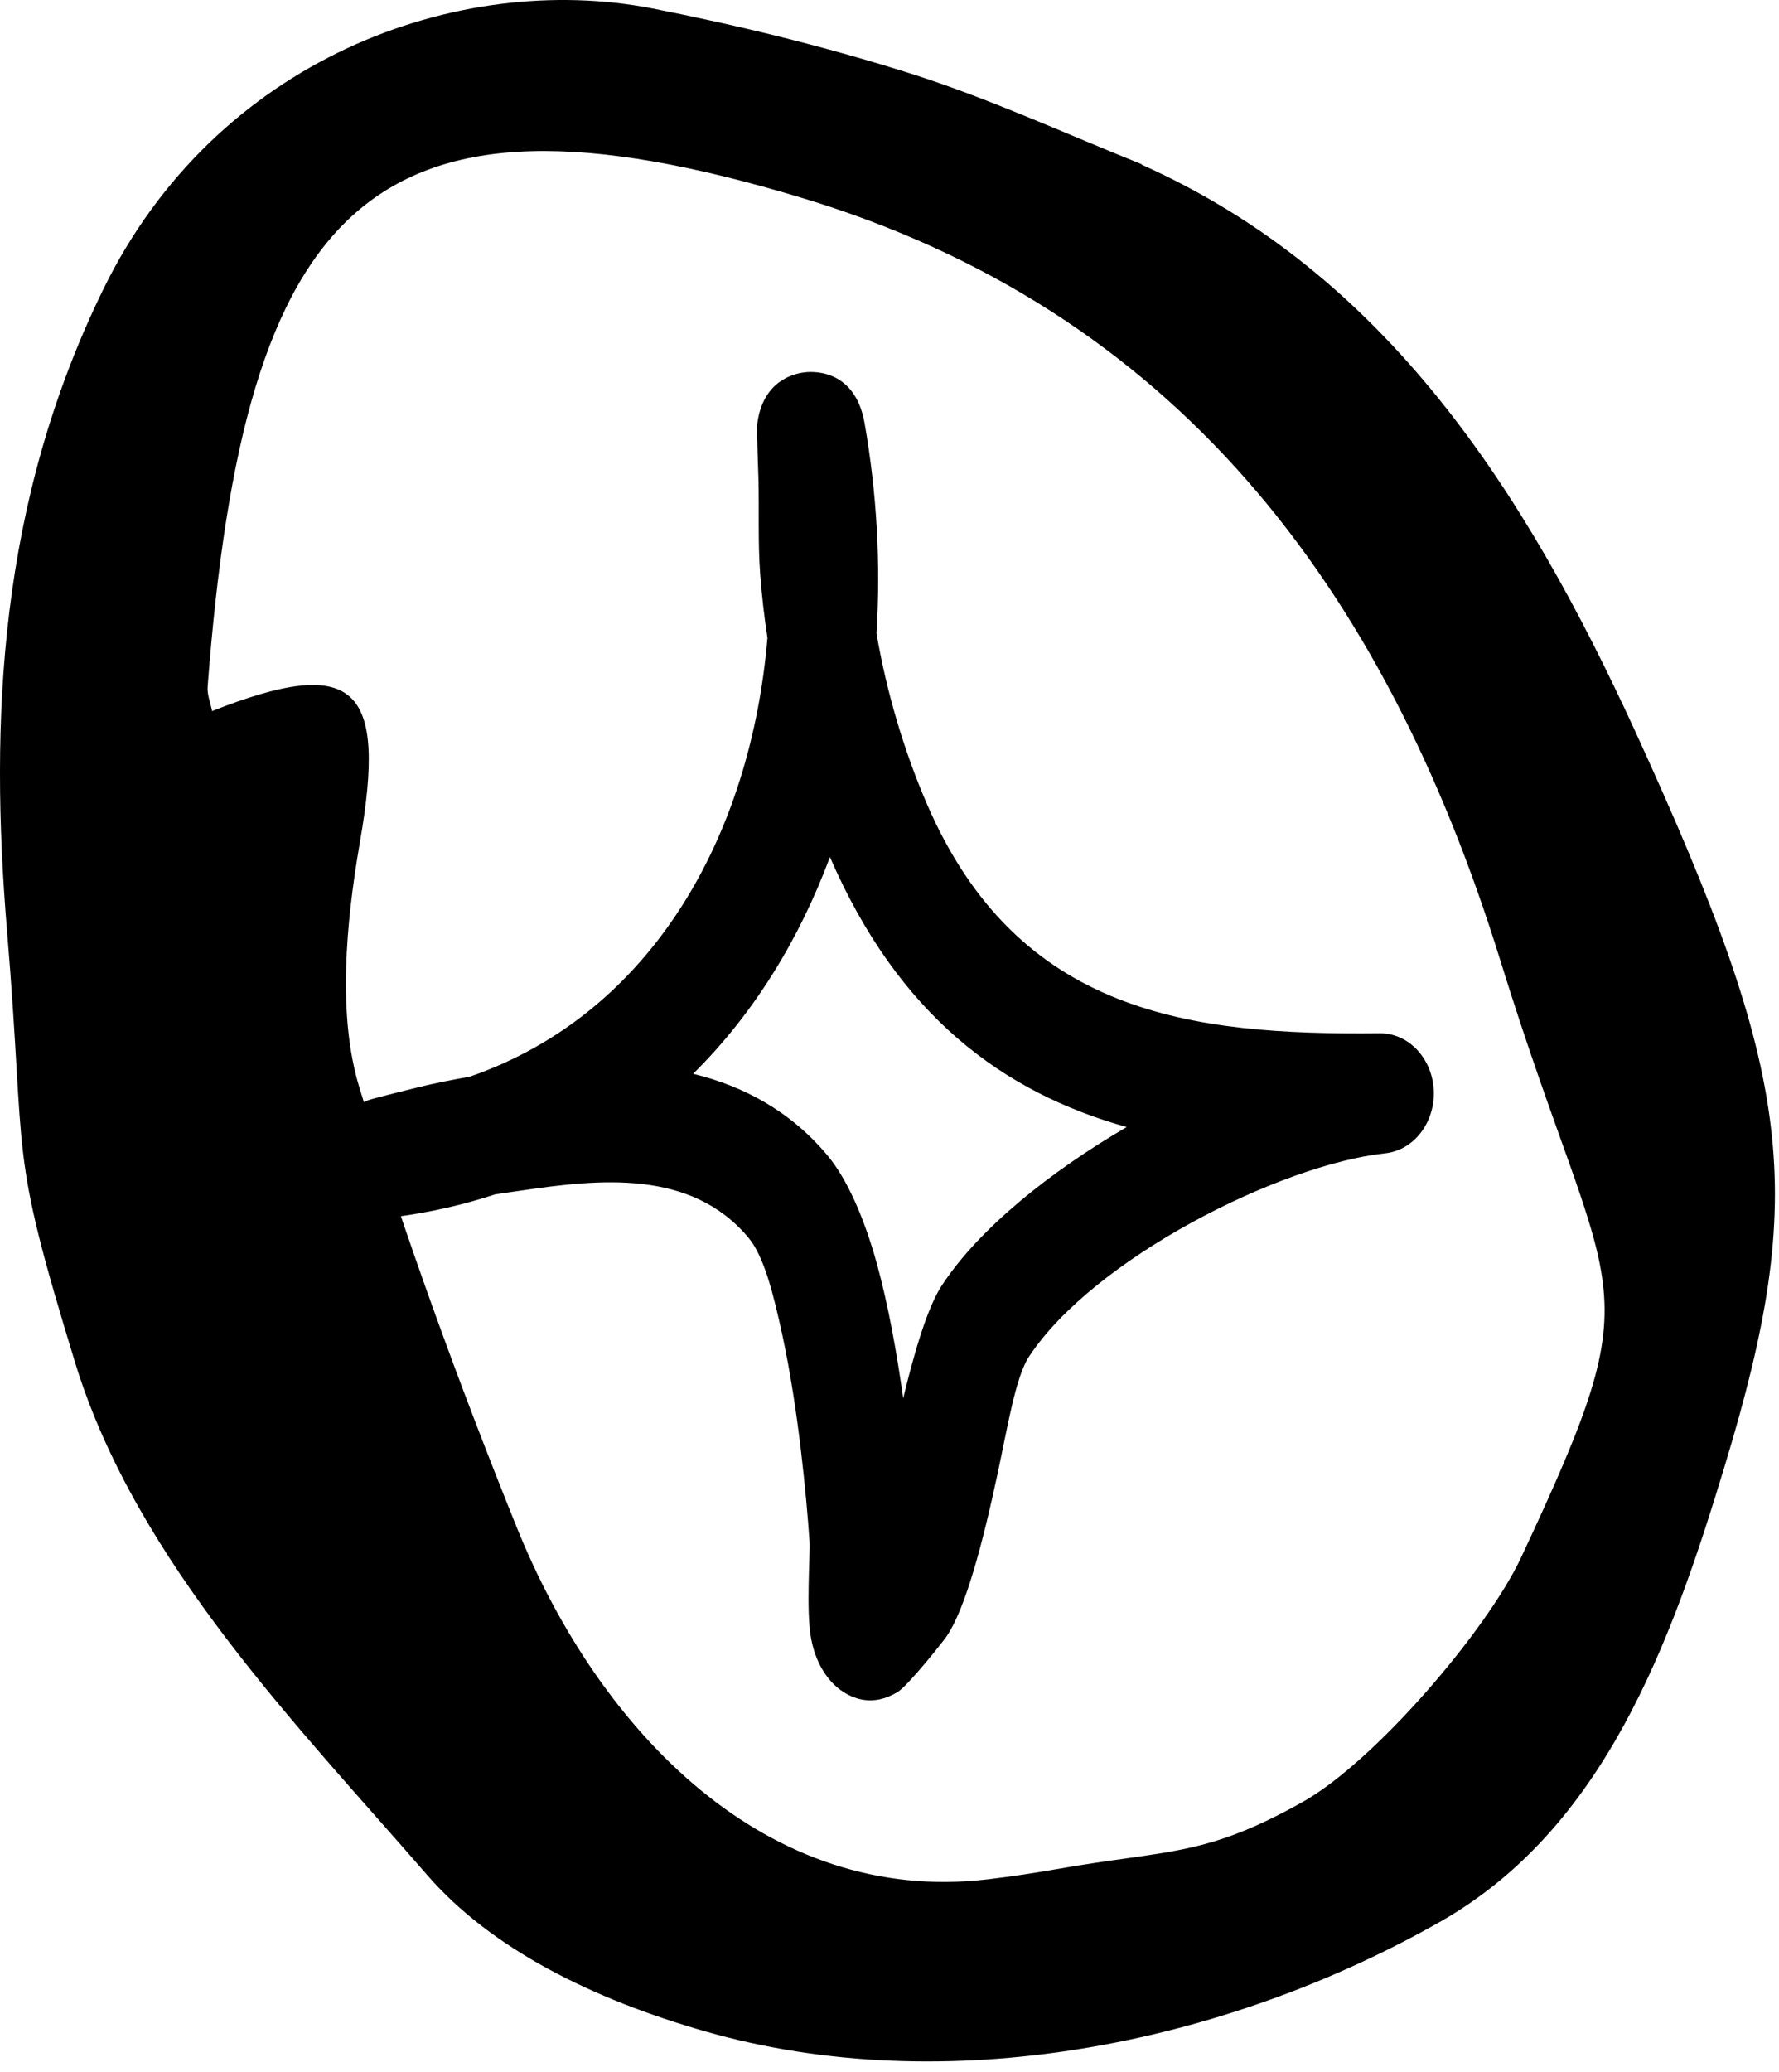 <svg width="134" height="156" viewBox="0 0 134 156" fill="none" xmlns="http://www.w3.org/2000/svg">
<path fill-rule="evenodd" clip-rule="evenodd" d="M57.806 48.019C57.562 46.404 57.378 44.807 57.259 43.21C57.08 40.814 57.191 38.4 57.127 36.005C57.099 34.988 56.99 32.339 57.034 31.957C57.433 28.636 59.837 28.128 60.54 28.037C60.88 27.983 64.372 27.547 65.126 31.867C66.05 37.148 66.346 42.466 66.019 47.674C66.782 52.103 68.088 56.513 69.811 60.505C76.669 76.385 89.737 77.928 103.895 77.783C106.072 77.747 107.88 79.652 107.994 82.066C108.108 84.498 106.487 86.603 104.32 86.821C96.406 87.674 82.365 94.752 77.51 102.12C76.495 103.663 75.904 107.384 75.123 111.031C74.032 116.095 72.735 121.104 71.282 123.209C71.064 123.536 68.413 126.875 67.622 127.365C65.721 128.527 64.2 127.855 63.336 127.238C62.471 126.621 61.493 125.405 61.103 123.391C60.694 121.285 61.039 116.966 60.976 116.04C60.745 112.683 60.143 106.095 58.914 100.432C58.252 97.383 57.545 94.57 56.377 93.173C52.051 88.001 45.135 88.763 39.31 89.616C38.642 89.707 37.973 89.816 37.306 89.906C34.934 90.687 32.417 91.267 29.756 91.612C25.738 92.138 25.077 88.019 25.042 87.746C24.967 87.148 24.688 84.062 27.717 82.828C28.047 82.701 30.485 82.102 31.424 81.866C32.733 81.54 34.056 81.286 35.384 81.05C49.101 76.295 56.551 62.937 57.806 48.019ZM62.514 64.516C67.692 76.458 75.551 82.229 84.866 84.843H84.864C79.048 88.237 73.757 92.484 70.953 96.748C69.889 98.364 68.913 101.612 68.032 105.26C67.555 101.866 66.911 98.255 66.06 95.169C65.092 91.648 63.788 88.727 62.333 86.984C59.524 83.627 55.999 81.758 52.209 80.832C56.746 76.349 60.187 70.76 62.514 64.516Z" fill="black"/>
<path d="M85.994 12.38C85.997 12.392 86.005 12.401 86.016 12.406C104.369 20.609 114.819 36.843 123.215 55.153C135.12 81.156 136.171 89.666 129.924 110.314C125.825 123.865 120.771 137.693 108.455 144.677C92.069 153.969 71.235 158.102 53.124 152.919C44.658 150.496 37.007 146.721 32.164 141.133C22.526 130.015 10.308 117.615 5.687 102.667C0.55 85.922 2.035 88.115 0.534 70.12C-0.796 54.206 -0.08 37.847 7.772 21.796C16.256 4.427 34.48 -2.199 49.116 0.631C55.648 1.912 62.141 3.502 68.46 5.495C74.446 7.387 80.148 10.019 85.97 12.353C85.982 12.358 85.991 12.368 85.994 12.38ZM15.941 53.542C26.842 49.229 29.147 51.727 27.109 63.399C26.051 69.543 25.404 76.482 27.091 81.941C30.463 92.935 34.522 104.07 38.911 114.945C45.166 130.442 57.806 143.44 74.401 141.472C76.216 141.257 77.968 140.991 79.618 140.7C88.03 139.216 90.712 139.813 98.158 135.626C103.523 132.609 111.974 122.796 114.585 117.221C124.801 95.407 121.293 99.019 113.002 72.277C104.216 43.952 88.4 23.353 60.389 14.892C27.827 5.064 18.423 15.33 15.642 51.658C15.589 52.272 15.843 52.883 15.97 53.489C15.974 53.511 15.962 53.533 15.941 53.542Z" fill="black"/>
</svg>
